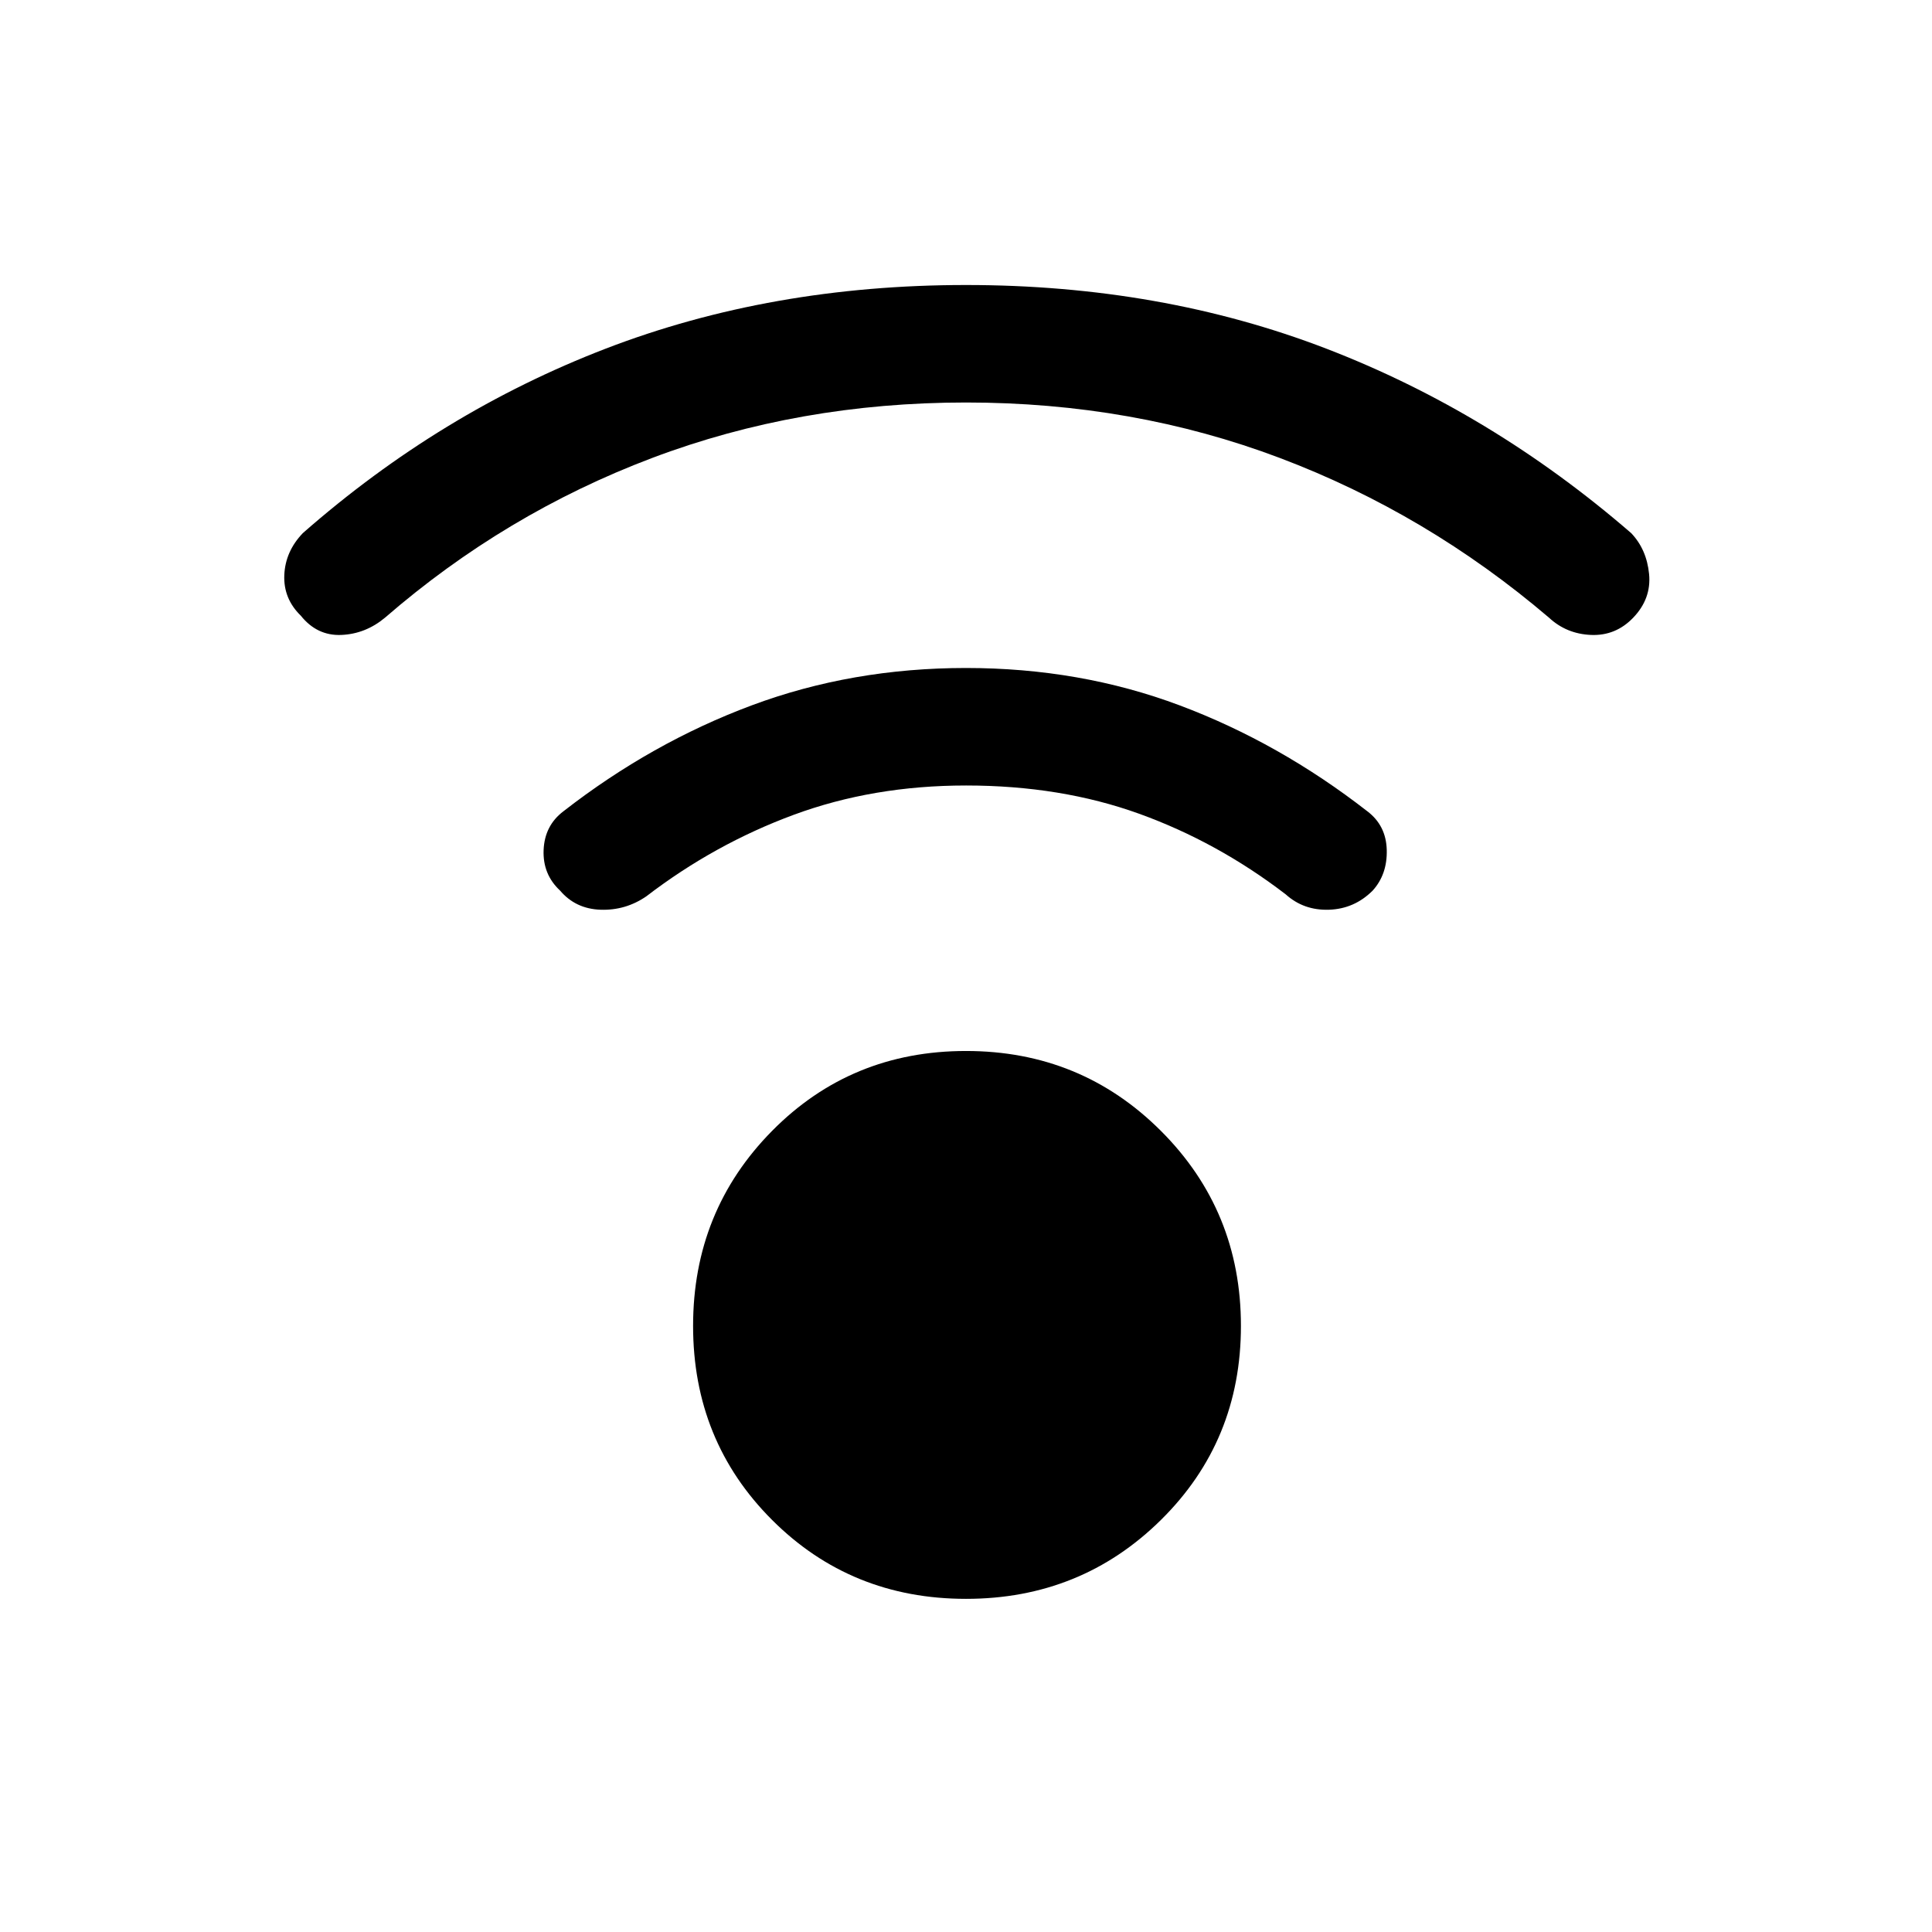 <svg xmlns="http://www.w3.org/2000/svg" height="48" viewBox="0 -960 960 960" width="48"><path d="M480-165.54q-57.15 0-96.38-39.23t-39.23-96.39q0-57.15 39.23-96.88T480-437.77q57.15 0 96.88 39.73t39.73 96.88q0 57.16-39.73 96.39-39.73 39.23-96.88 39.23ZM480-760q-83 0-156 27.58t-132.69 79.34q-9.69 8.08-21.73 8.58-12.04.5-20.12-9.58-8.69-8.46-8.19-20.19t9.19-20.81q68.39-60.07 150.54-91.69 82.15-31.61 179-31.61t179 31.61q82.15 31.62 151.54 91.69 7.69 8.08 8.88 20.31 1.19 12.23-7.88 21.69-8.7 9.08-20.93 8.58t-20.92-8.58Q709-704.84 636-732.42 563-760 480-760Zm0 190.31q-46.15 0-85.54 14.54-39.38 14.53-73.3 40.53-10.31 7.08-22.74 6.66-12.42-.43-20.11-9.5-8.69-8.08-8.19-20.19.5-12.12 9.81-19.2 43.76-34.07 93.57-52.65 49.81-18.58 106.5-18.58t106.19 18.58q49.5 18.58 93.27 52.65 9.31 7.08 9.61 19.2.31 12.11-7 20.19-9.07 9.07-21.69 9.5-12.61.42-21.54-7.66-33.92-26-72.8-40.03-38.89-14.04-86.04-14.04Z"/></svg>
